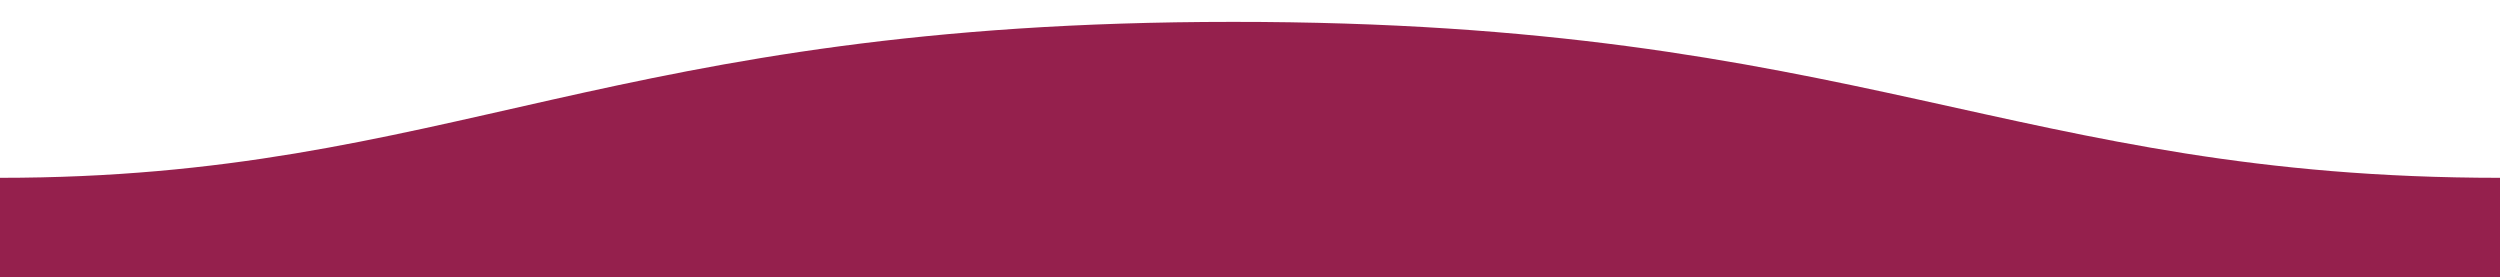 <?xml version="1.0" encoding="UTF-8"?>
<svg xmlns='http://www.w3.org/2000/svg' viewBox='0 0 800 88.7'><path d='M800 56.9c-155.5 0-204.9-50-405.5-49.9-200 0-250 49.9-394.5 49.9v31.8h800v-.2-31.6z' fill='#95204D'/></svg>